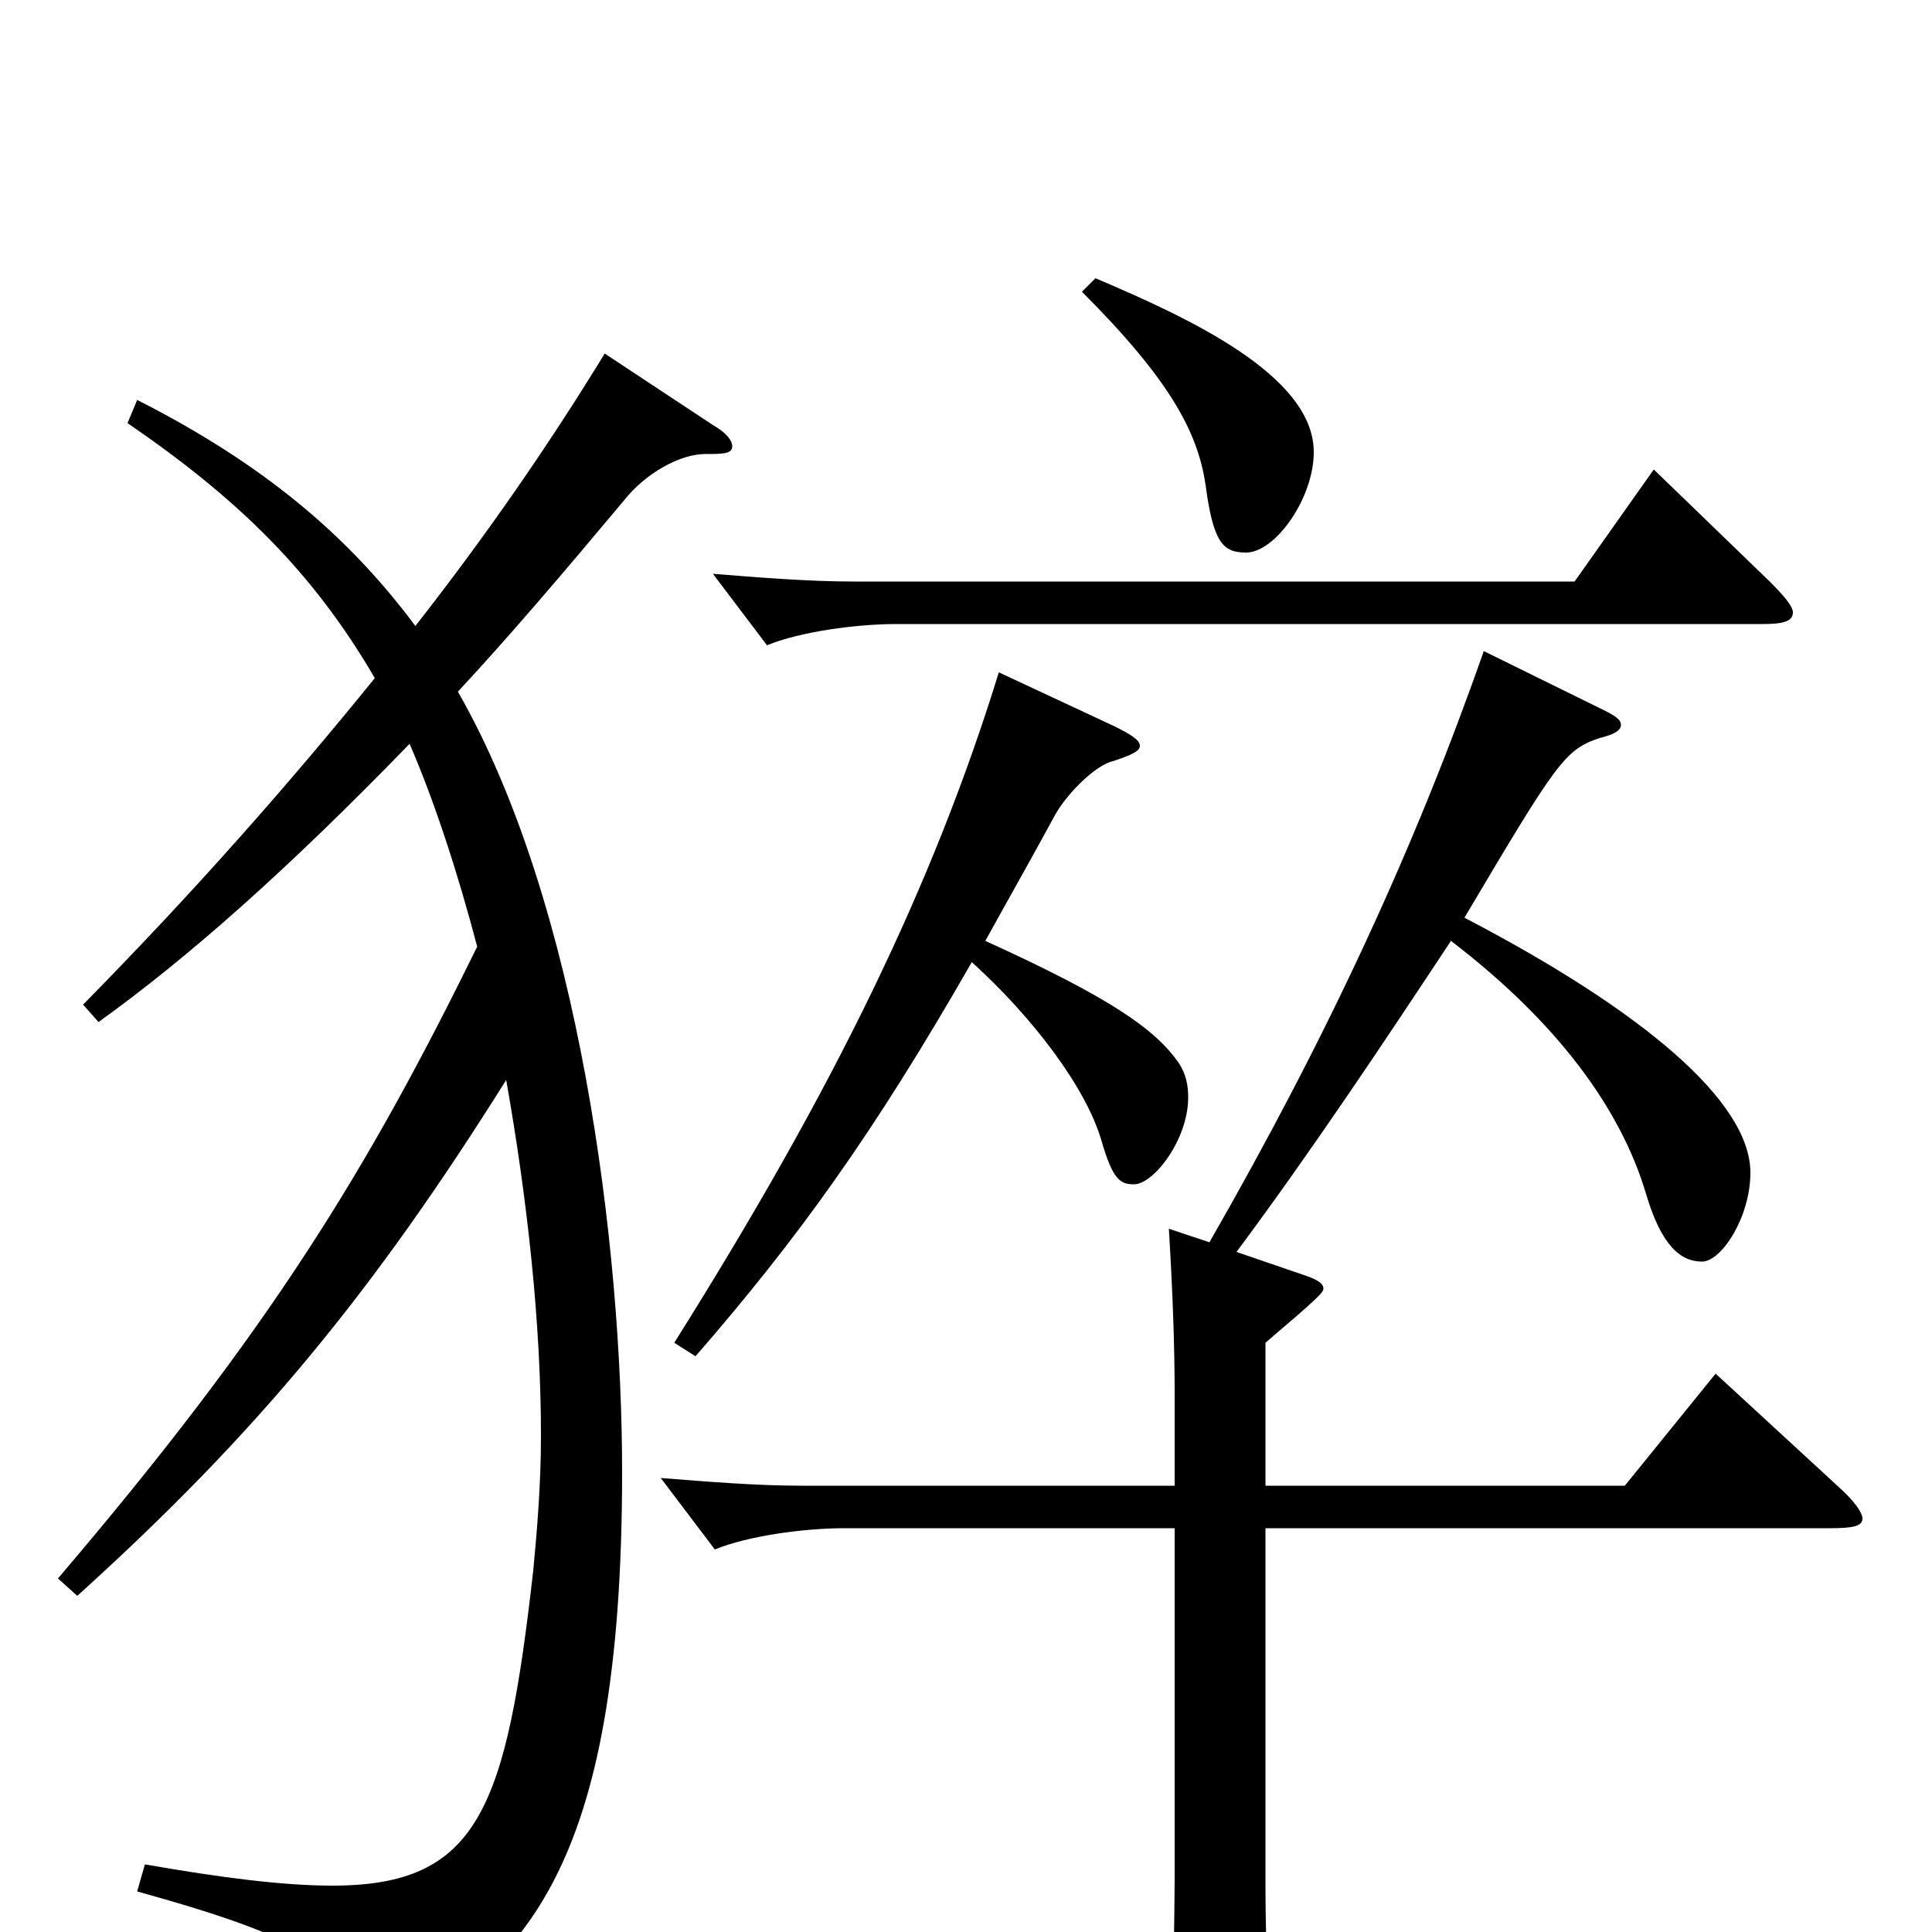 <svg xmlns="http://www.w3.org/2000/svg" viewBox="0 -1000 1000 1000">
	<path fill="#000000" d="M560 -849C606 -803 620 -776 624 -749C628 -719 633 -714 645 -714C660 -714 680 -742 680 -766C680 -806 614 -836 567 -856ZM856 -757L815 -699H442C419 -699 394 -701 369 -703L397 -666C414 -673 443 -677 464 -677H912C922 -677 928 -678 928 -683C928 -686 924 -691 916 -699ZM517 -652C483 -542 432 -437 349 -305L360 -298C413 -359 452 -413 503 -502C535 -473 562 -437 570 -410C576 -389 580 -387 587 -387C597 -387 615 -410 615 -432C615 -438 614 -444 610 -450C598 -467 576 -483 510 -513C521 -533 533 -554 546 -578C552 -589 567 -604 576 -606C585 -609 590 -611 590 -614C590 -617 585 -620 577 -624ZM313 -817C283 -768 251 -722 215 -676C180 -723 136 -760 71 -793L66 -781C123 -742 162 -704 194 -649C151 -596 103 -541 43 -480L51 -471C97 -504 149 -550 212 -615C225 -585 237 -548 247 -510C190 -394 140 -312 30 -183L40 -174C133 -258 193 -331 262 -441C273 -379 280 -315 280 -257C280 -232 278 -208 276 -187C262 -64 248 -24 172 -24C147 -24 115 -28 75 -35L71 -21C161 4 177 17 186 50C188 57 190 60 194 60C197 60 200 59 204 56C269 14 322 -28 322 -238C322 -355 300 -532 237 -642C264 -671 292 -704 323 -741C334 -755 352 -765 365 -765C374 -765 379 -765 379 -769C379 -772 376 -776 369 -780ZM888 -289L841 -231H655V-305C682 -328 685 -331 685 -333C685 -336 681 -338 675 -340L640 -352C678 -403 716 -460 751 -513C806 -471 839 -426 852 -382C860 -355 870 -347 881 -347C891 -347 906 -370 906 -393C906 -430 850 -477 758 -525C806 -606 810 -612 828 -618C836 -620 839 -622 839 -625C839 -627 837 -629 831 -632L768 -663C733 -563 688 -465 626 -357L605 -364C607 -331 608 -303 608 -278V-231H415C392 -231 367 -233 342 -235L370 -198C387 -205 416 -209 437 -209H608V-27C608 -14 607 43 607 55C607 69 609 74 615 74C619 74 625 72 633 69C654 60 656 56 656 45C656 22 655 -1 655 -25V-209H947C959 -209 964 -210 964 -214C964 -217 960 -223 951 -231Z"/>
</svg>